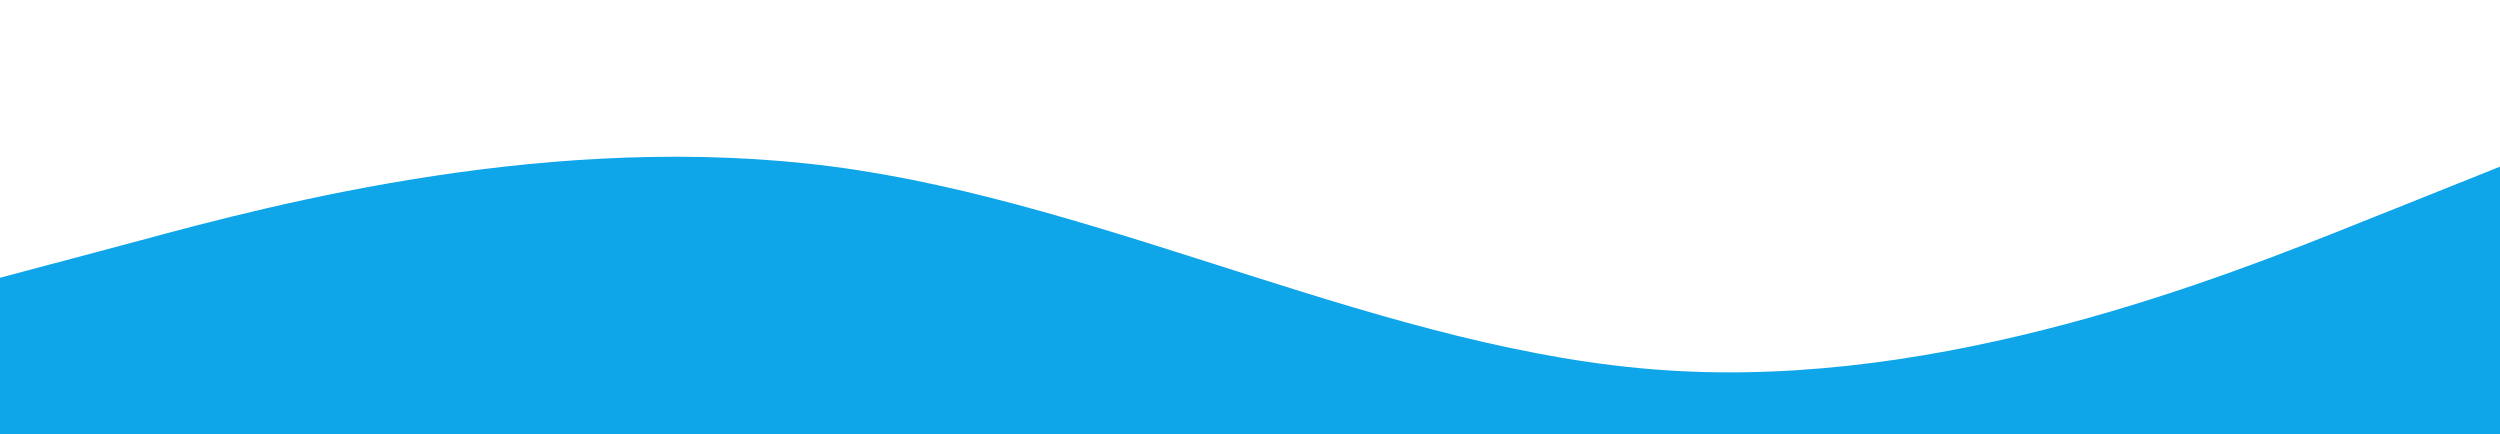 <svg xmlns="http://www.w3.org/2000/svg" viewBox="0 0 1440 250">
  <path fill="#0ea5e9" fill-opacity="1" d="M0,160L80,138.7C160,117,320,75,480,96C640,117,800,203,960,213.3C1120,224,1280,160,1360,128L1440,96L1440,320L1360,320C1280,320,1120,320,960,320C800,320,640,320,480,320C320,320,160,320,80,320L0,320Z"></path>
</svg>